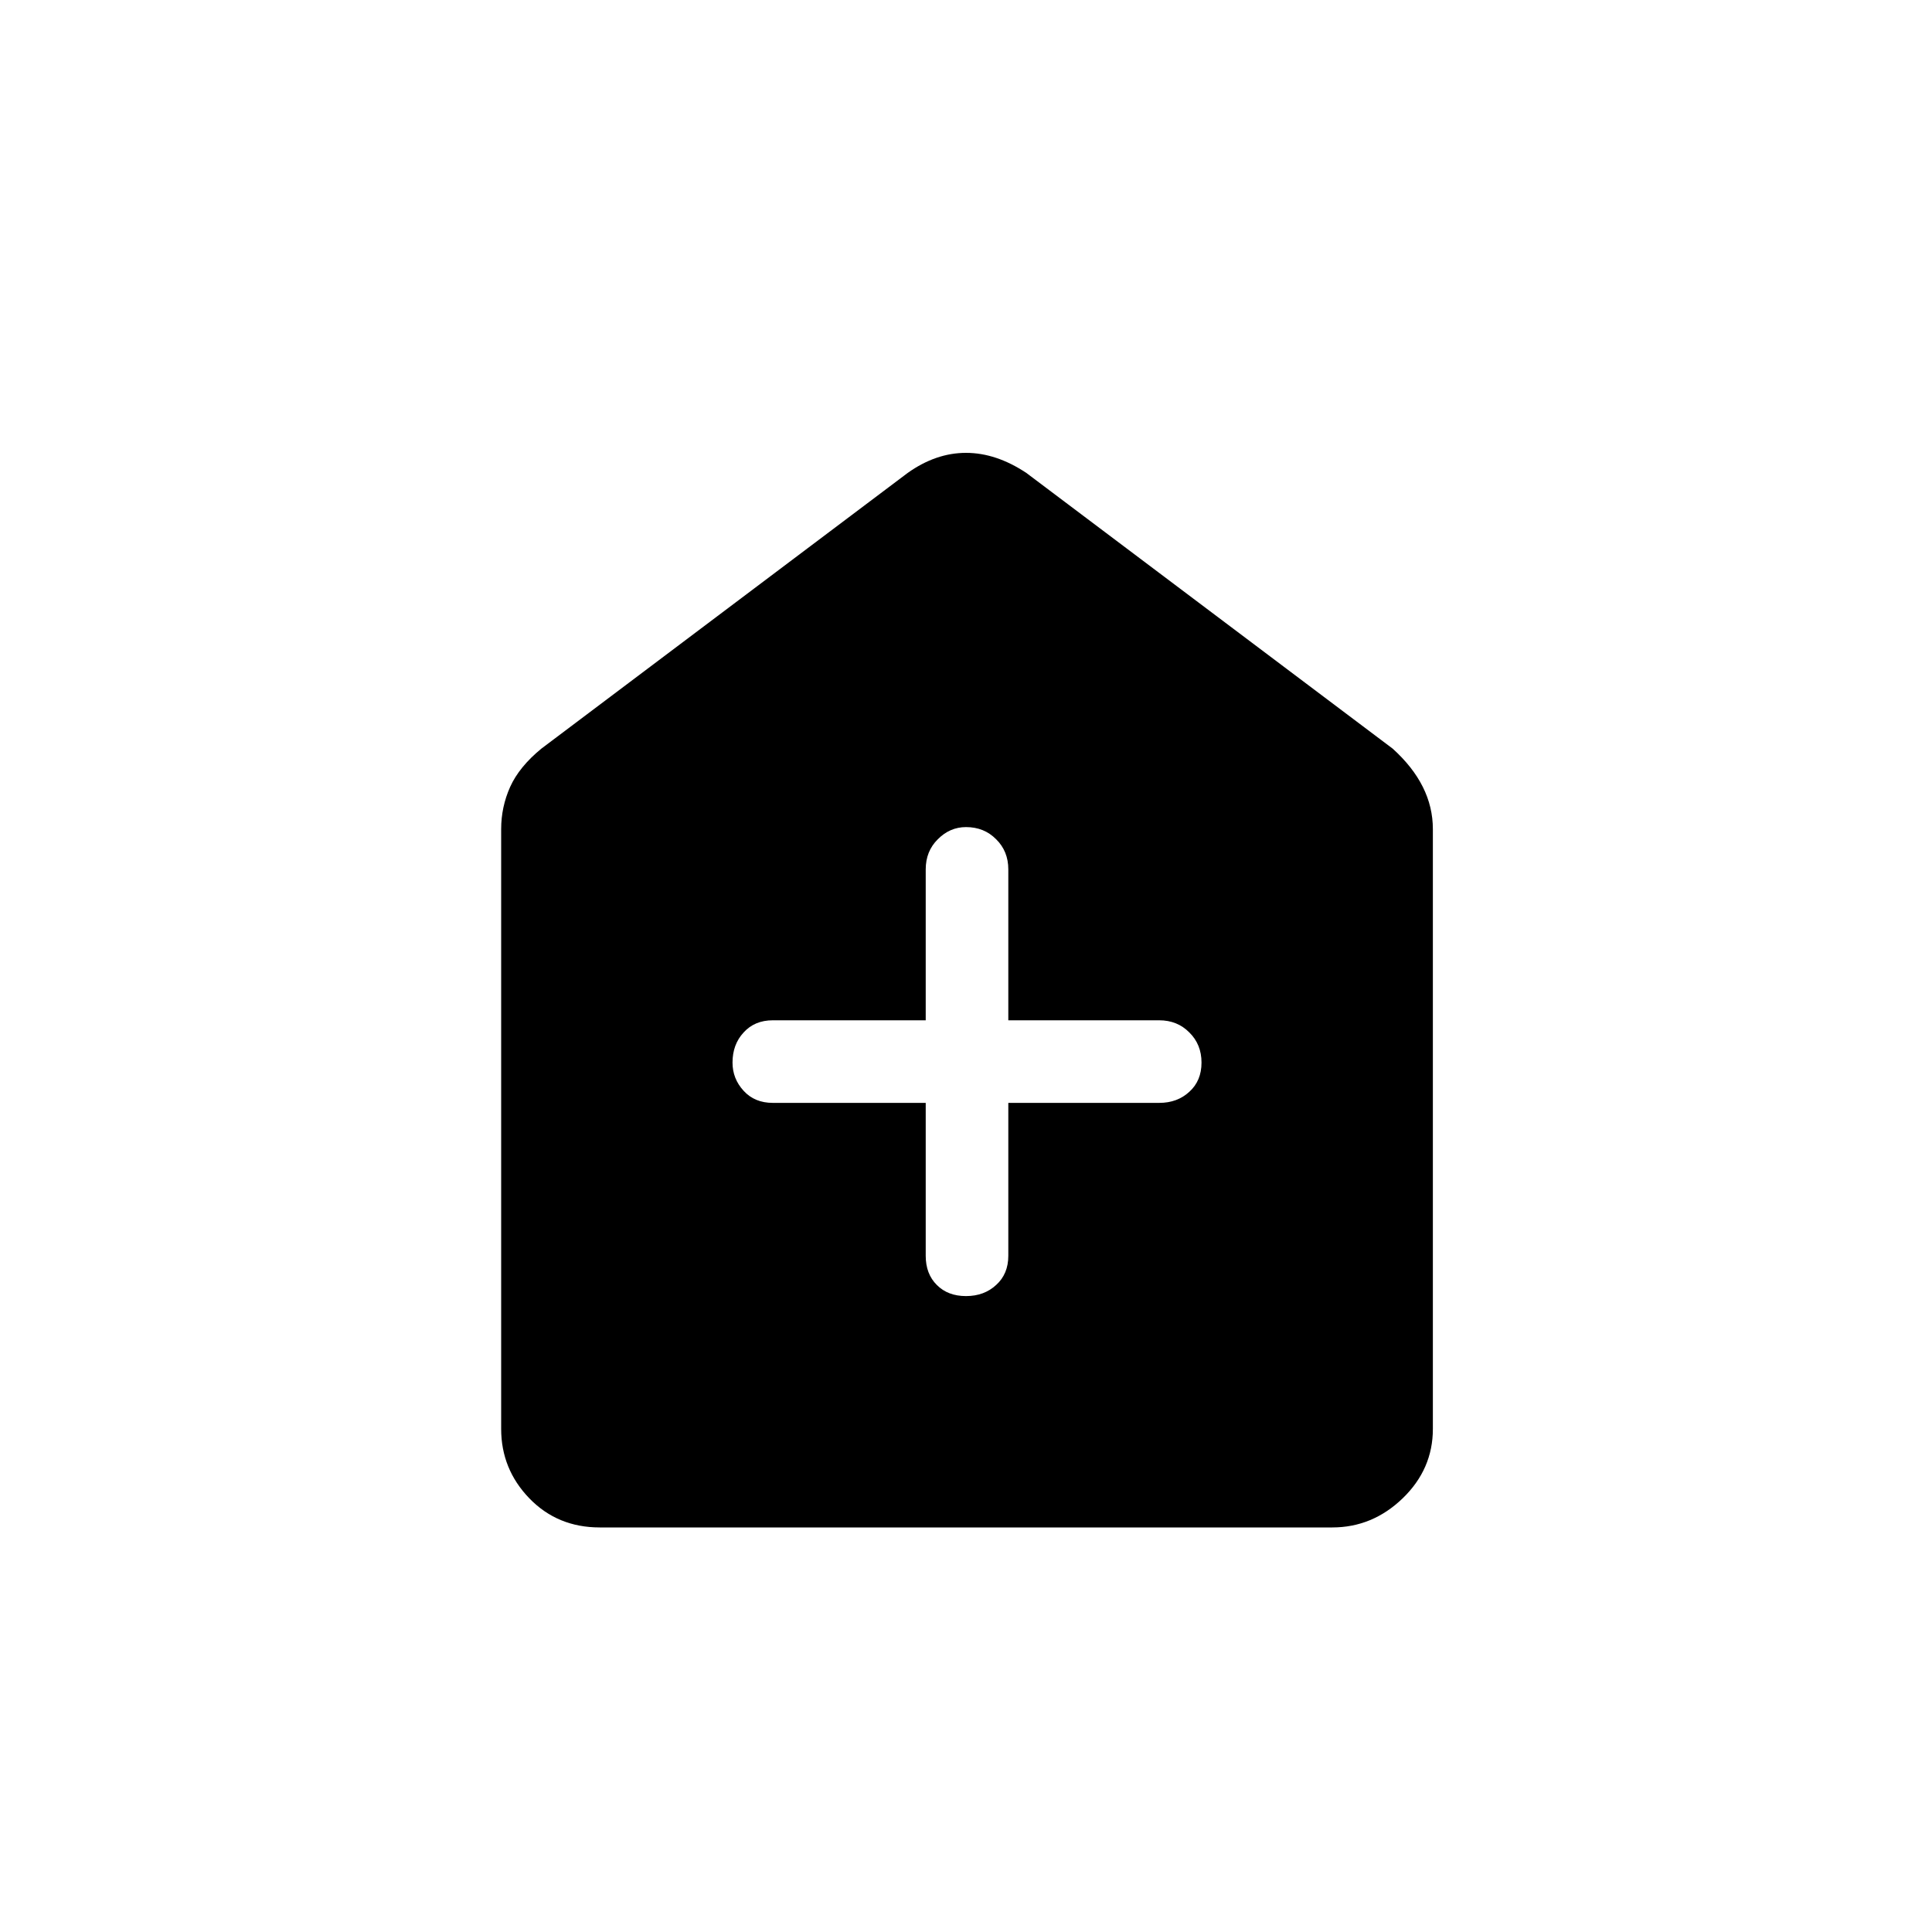 <svg xmlns="http://www.w3.org/2000/svg" height="20" width="20"><path d="M9.583 11.417V13q0 .188.115.302.114.115.302.115t.312-.115q.126-.114.126-.302v-1.583H12q.188 0 .312-.115.126-.114.126-.302t-.126-.312q-.124-.126-.312-.126h-1.562V9q0-.188-.126-.312-.124-.126-.312-.126-.167 0-.292.126-.125.124-.125.312v1.562H8q-.188 0-.302.126-.115.124-.115.312 0 .167.115.292.114.125.302.125Zm-3.375 4.395q-.437 0-.729-.302-.291-.302-.291-.718V8.583q0-.229.093-.437.094-.208.323-.396l3.792-2.854q.292-.208.604-.208t.625.208l3.792 2.854q.208.188.312.396.104.208.104.437v6.209q0 .416-.312.718-.313.302-.729.302Z"/></svg>